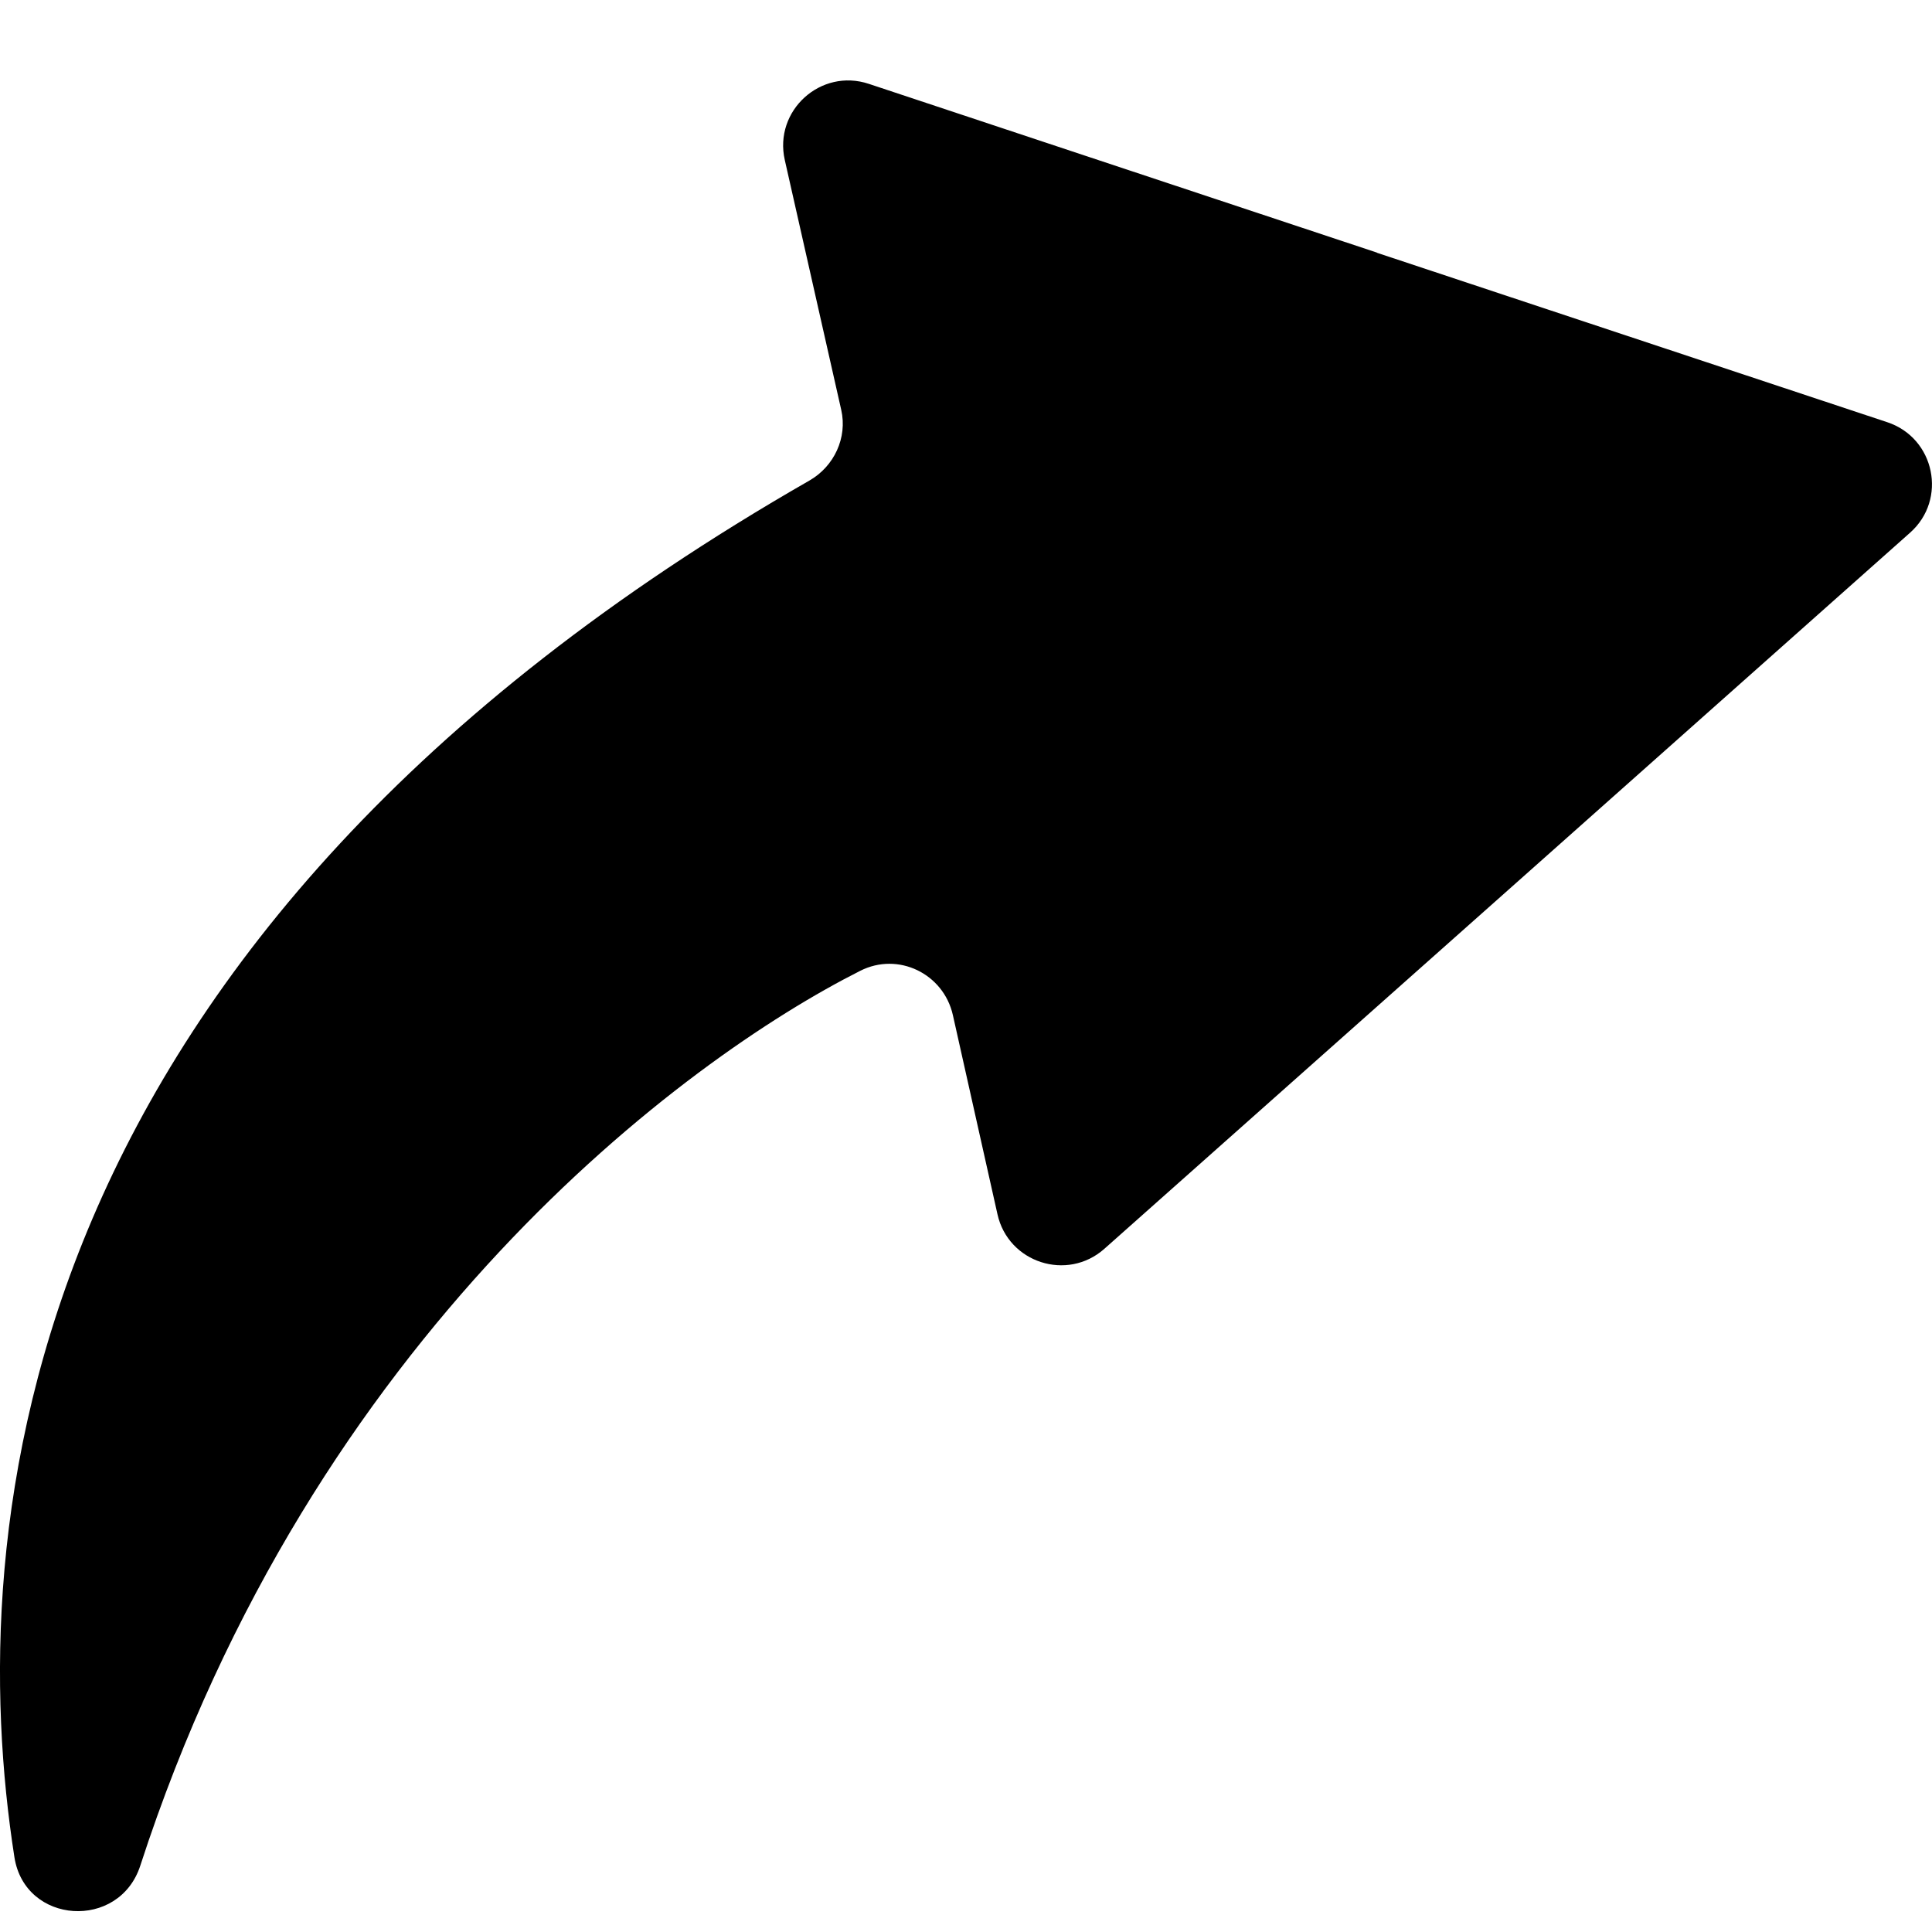 <svg viewBox="0 0 24 24"><path d="M17.105 3.138l-6.311-2.096c-.598-.2-1.184.332-1.045.946l.701 3.103c.079.346-.088.703-.396.879C.106 11.672-.454 19.017.179 23.07c.13.838 1.303.912 1.564.105 2.147-6.61 6.764-10.016 8.943-11.115.471-.239 1.035.034 1.151.55l.554 2.474c.134.602.866.839 1.328.429l5.015-4.456 4.993-4.439c.467-.413.309-1.177-.282-1.373l-6.34-2.105z" fill-rule="evenodd"/></svg>